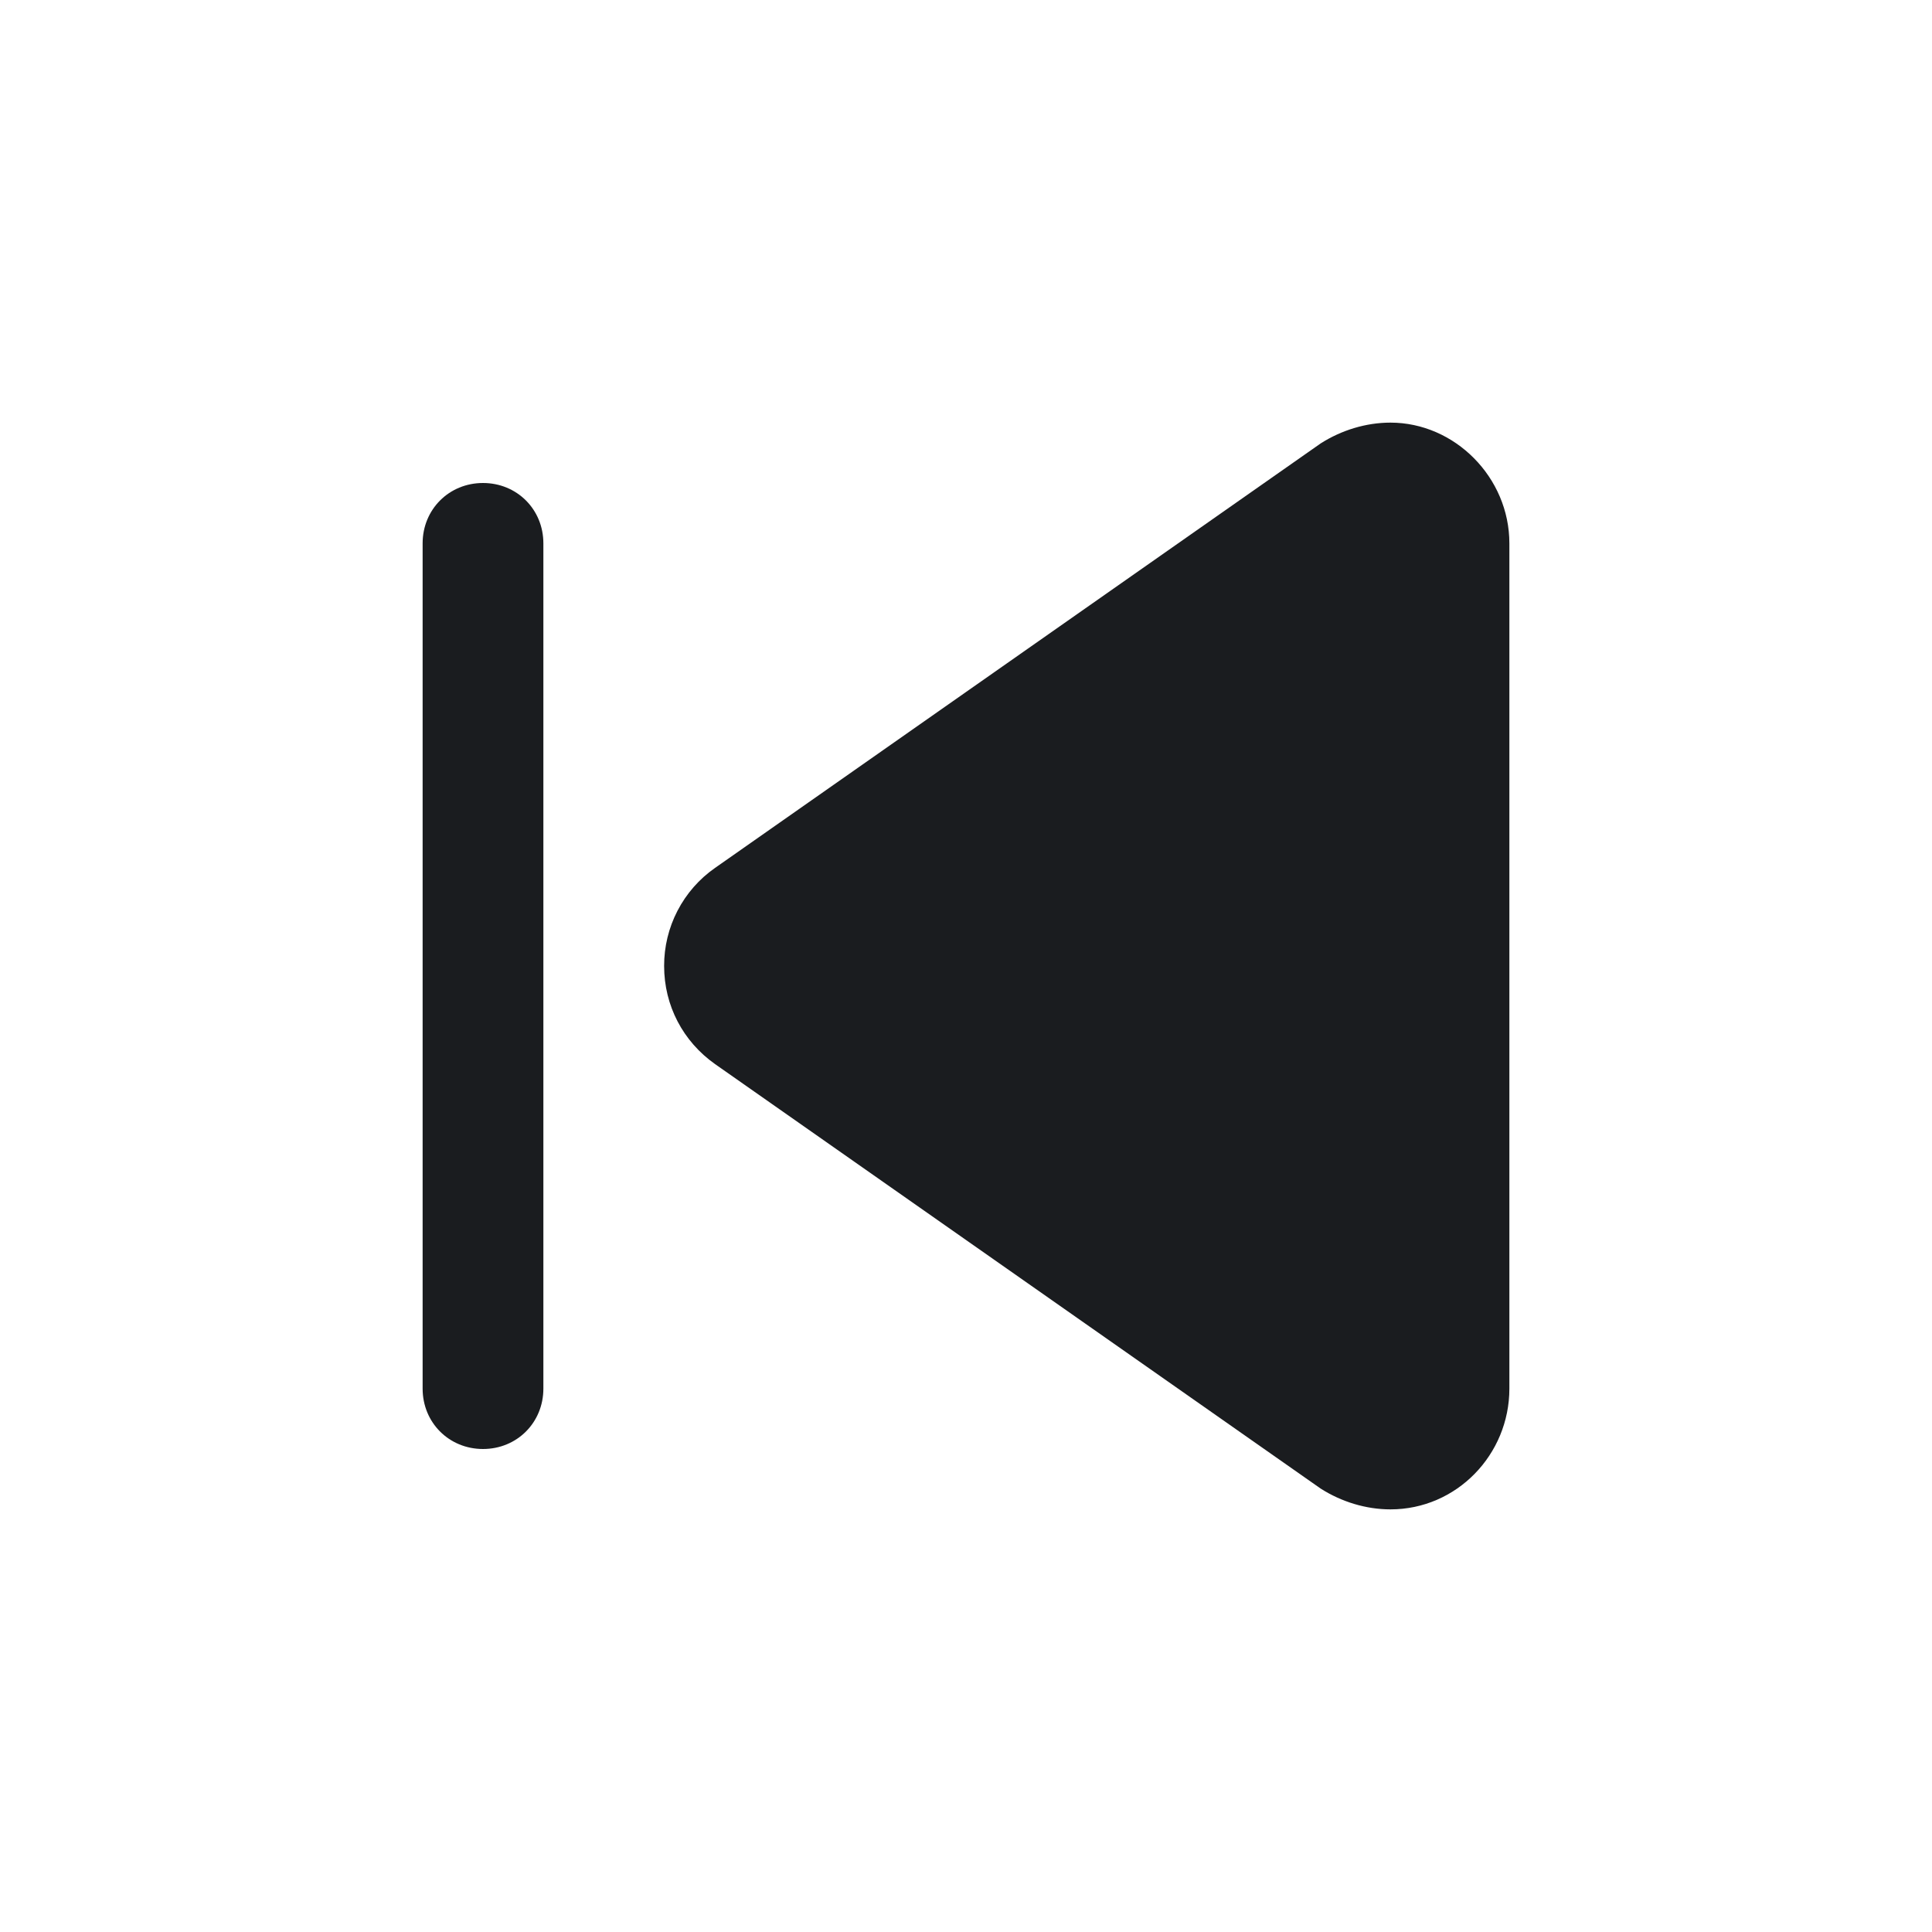<svg width="32" height="32" viewBox="0 0 32 32" fill="none" xmlns="http://www.w3.org/2000/svg">
<g clip-path="url(#clip0_2202_566)">
<path fill-rule="evenodd" clip-rule="evenodd" d="M25 23V9C25 7.906 24.094 7 23.031 7C22.625 7 22.219 7.125 21.875 7.344L11.844 14.375C11.582 14.557 11.369 14.801 11.222 15.084C11.075 15.367 10.999 15.681 11 16C11 16.656 11.313 17.25 11.844 17.625L21.875 24.656C22.219 24.875 22.625 25 23.031 25C24.125 25 25 24.094 25 23ZM9 23V9C9 8.437 8.562 8 8 8C7.437 8 7 8.438 7 9V23C7 23.563 7.438 24 8 24C8.563 24 9 23.562 9 23Z" fill="#1A1C1F"/>
</g>
<defs>
<clipPath id="clip0_2202_566">
<rect width="32" height="32" fill="white"/>
</clipPath>
</defs>
</svg>
